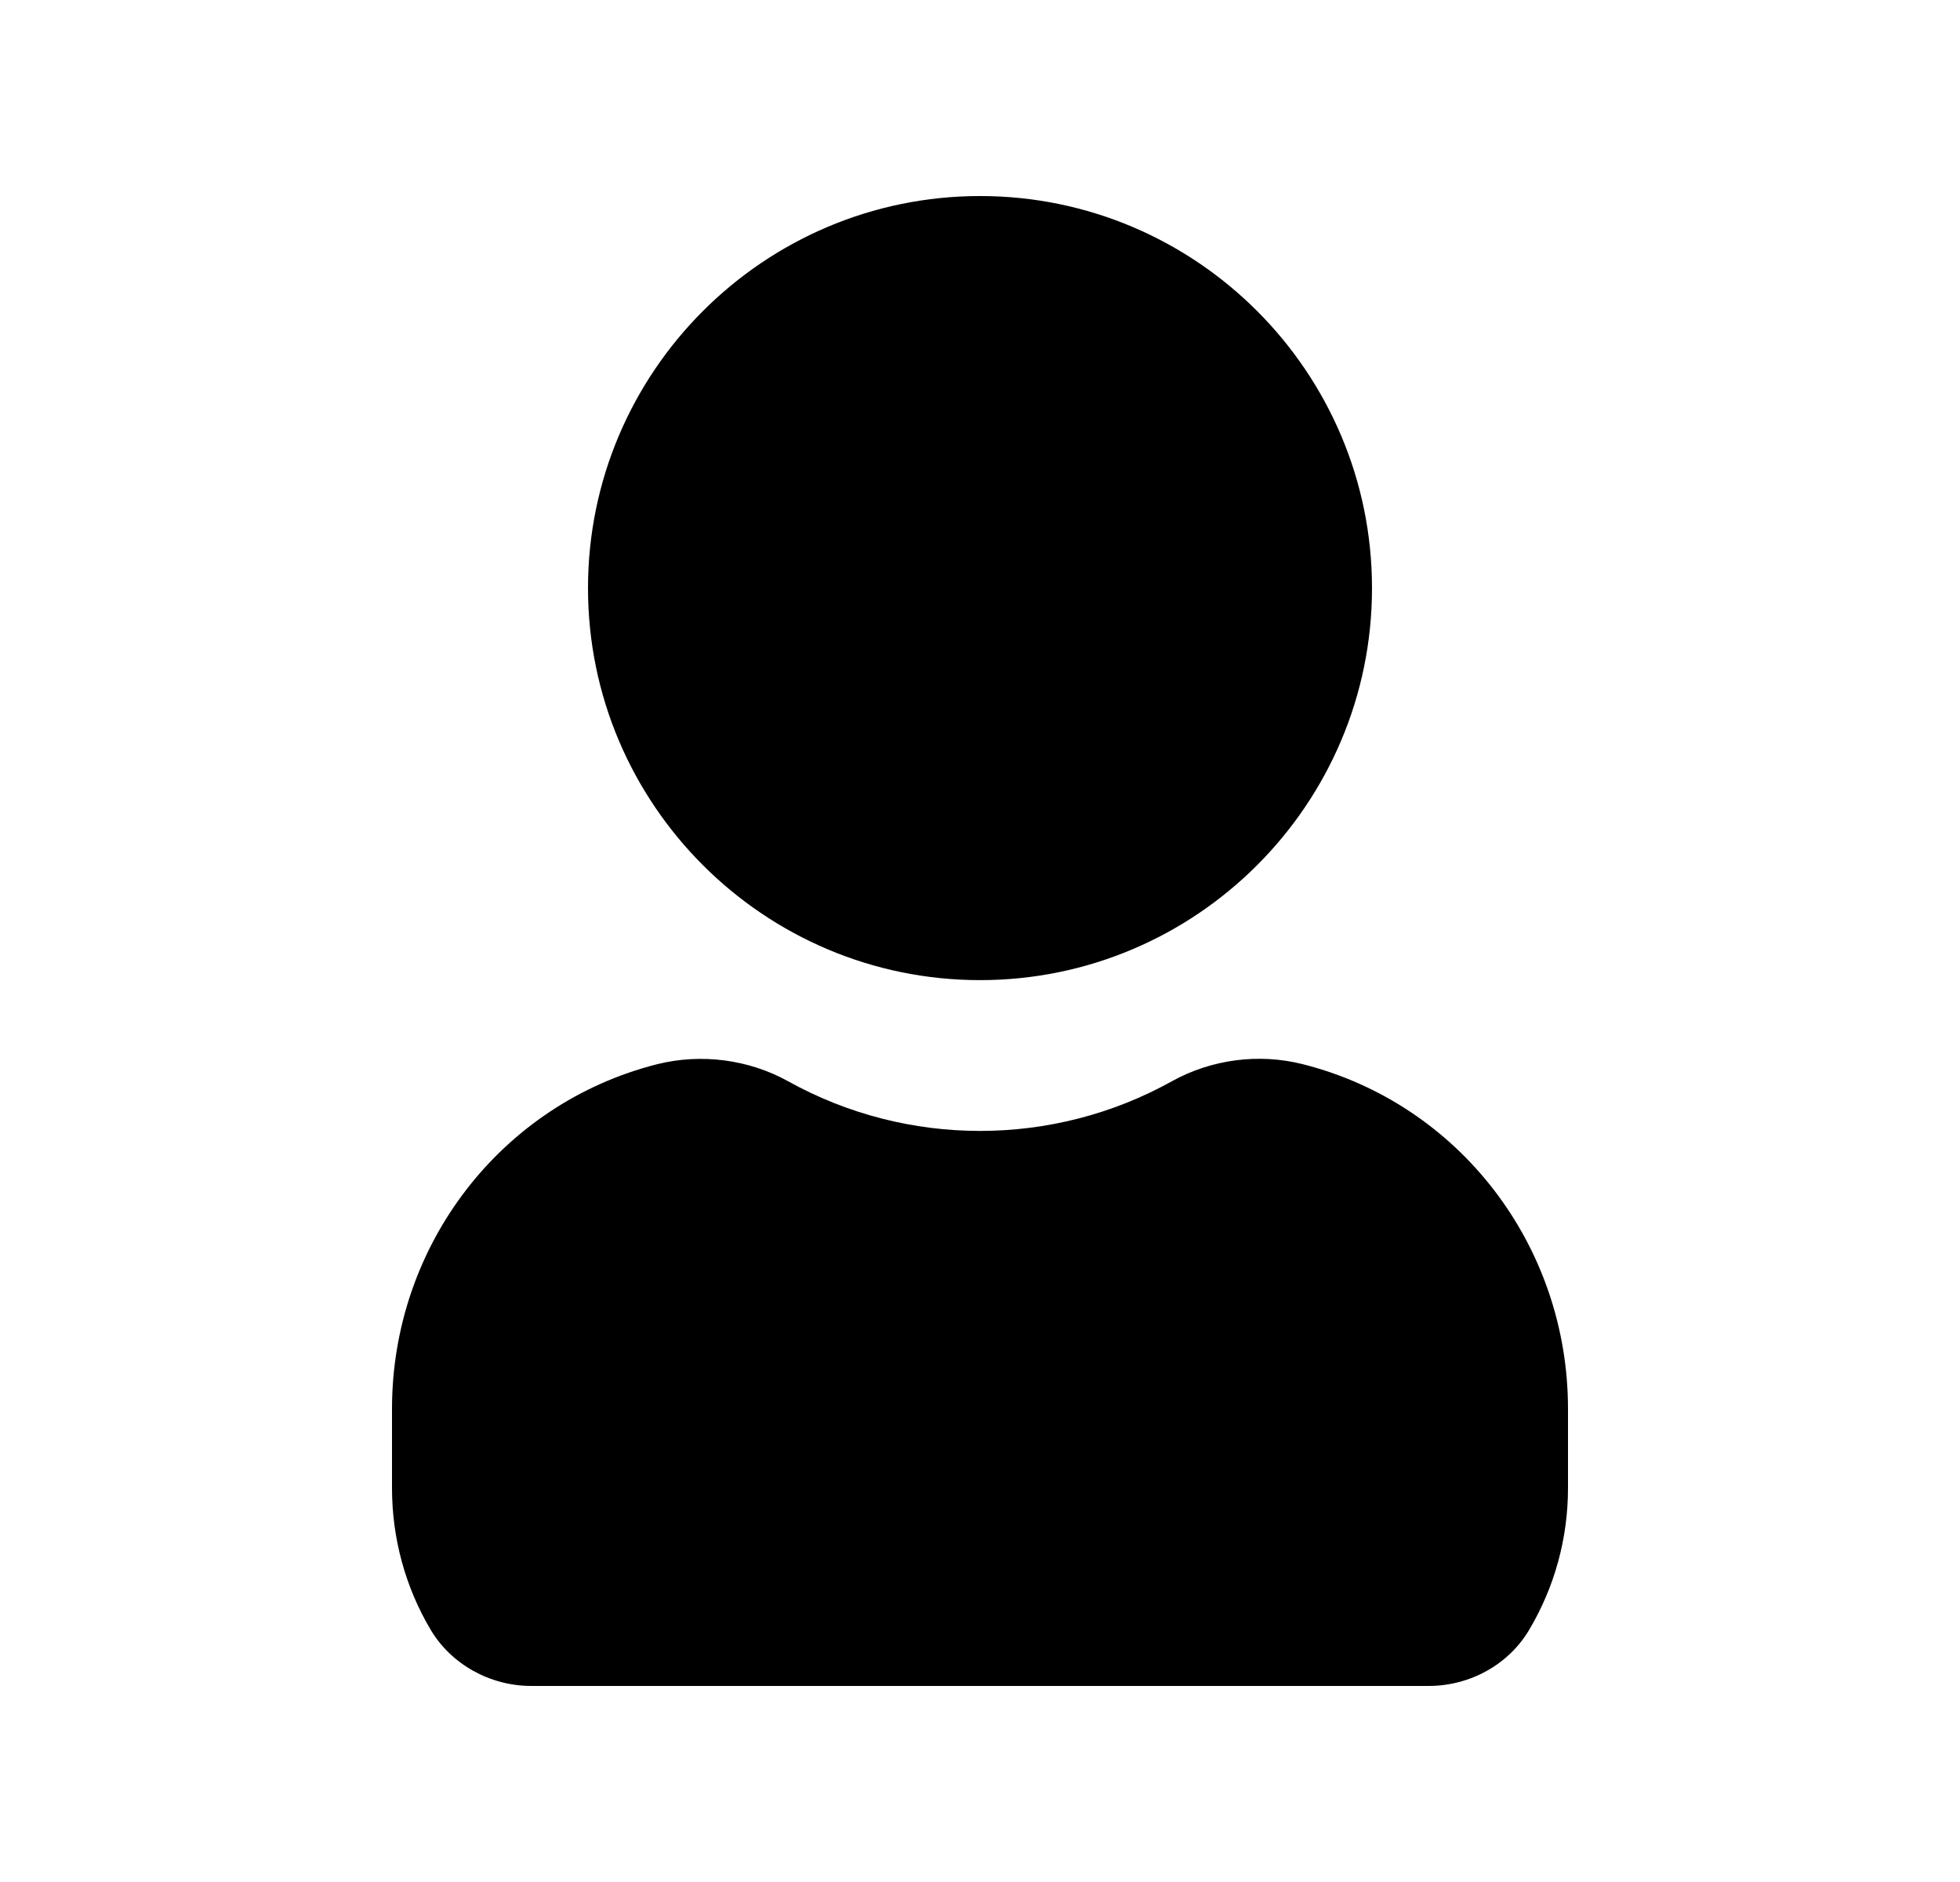 <svg width="25" height="24" viewBox="0 0 25 24" fill="none" xmlns="http://www.w3.org/2000/svg">
<path d="M7.5 7.5C7.5 4.743 9.743 2.5 12.501 2.5C15.258 2.5 17.5 4.743 17.5 7.5C17.5 10.257 15.258 12.499 12.501 12.499C9.743 12.499 7.5 10.257 7.5 7.5ZM16.617 13.571C16.058 13.429 15.45 13.509 14.947 13.789C13.43 14.633 11.572 14.633 10.053 13.789C9.551 13.51 8.942 13.431 8.383 13.571C6.391 14.074 5 15.882 5 17.967V18.977C5 19.616 5.17 20.239 5.493 20.783C5.756 21.225 6.25 21.5 6.779 21.5H18.221C18.75 21.5 19.244 21.227 19.506 20.782C19.829 20.239 20 19.616 20 18.977V17.967C20 15.882 18.61 14.074 16.617 13.571Z" fill="black"/>
</svg>

